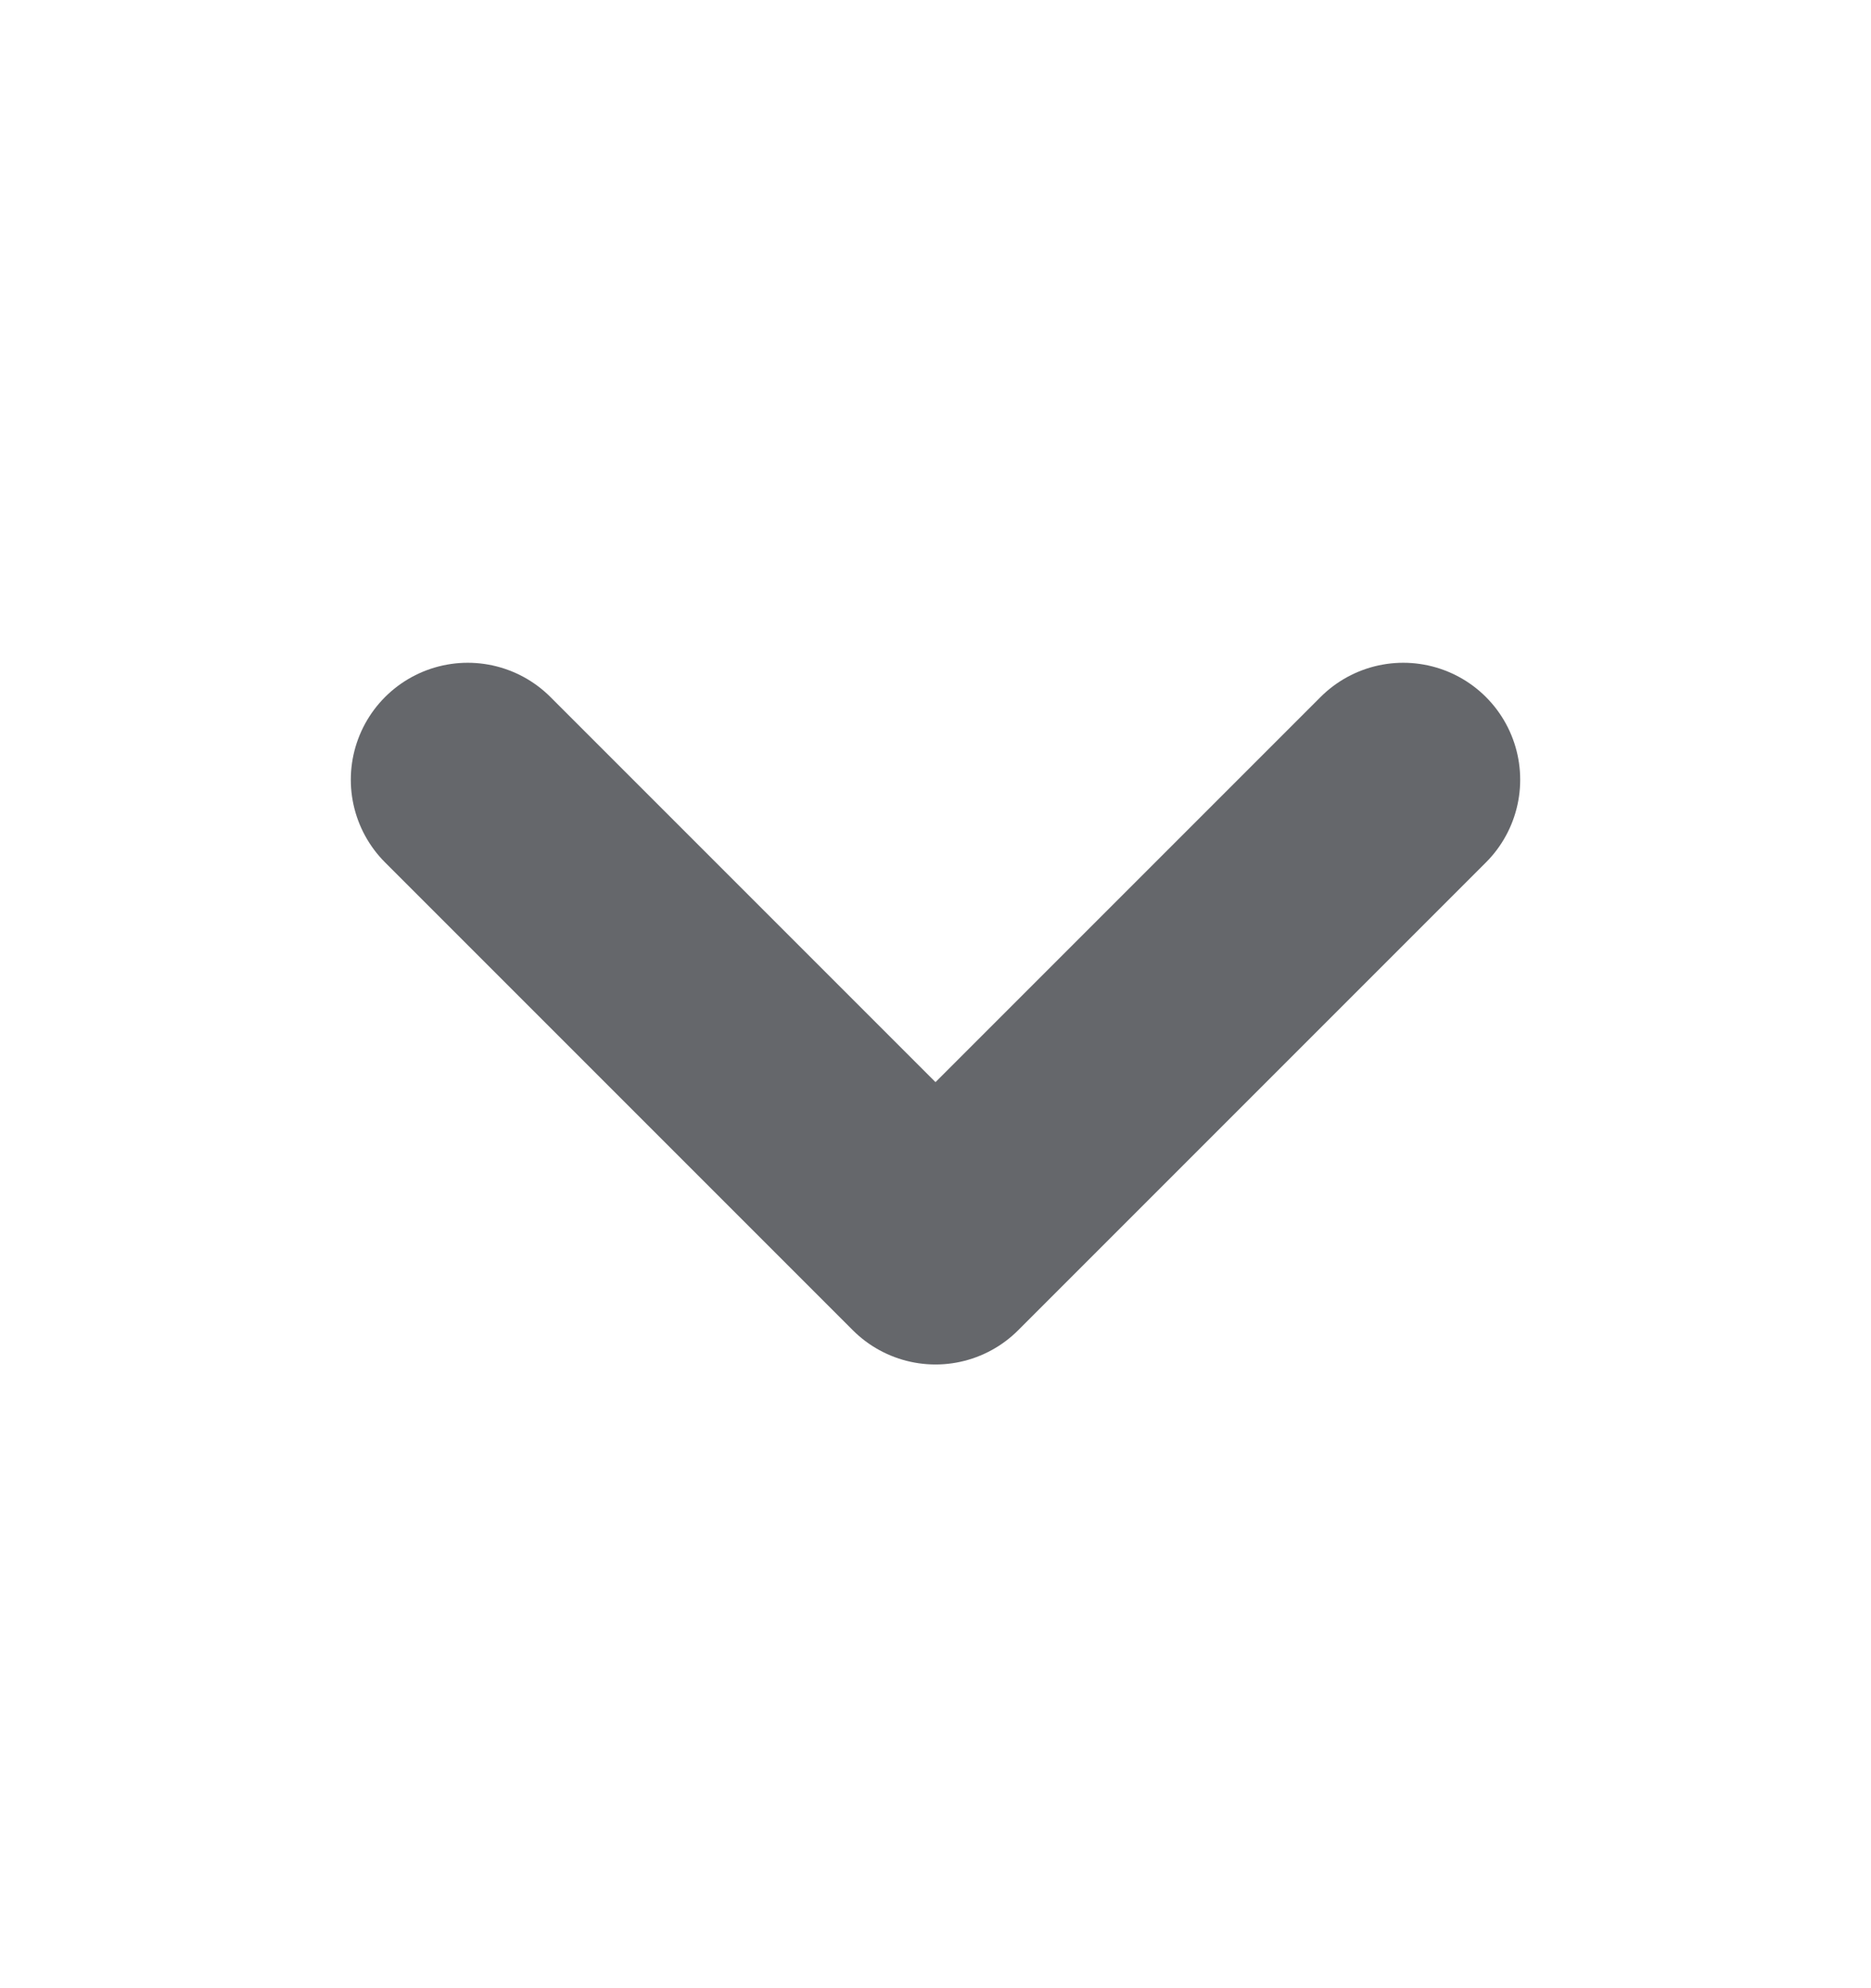 <svg width="16" height="17" viewBox="0 0 16 17" fill="none" xmlns="http://www.w3.org/2000/svg">
<g id="fi:chevron-down">
<path id="Vector" d="M4 6.667L8 10.667L12 6.667" stroke="#65676B" stroke-width="2" stroke-linecap="round" stroke-linejoin="round"/>
</g>
</svg>
